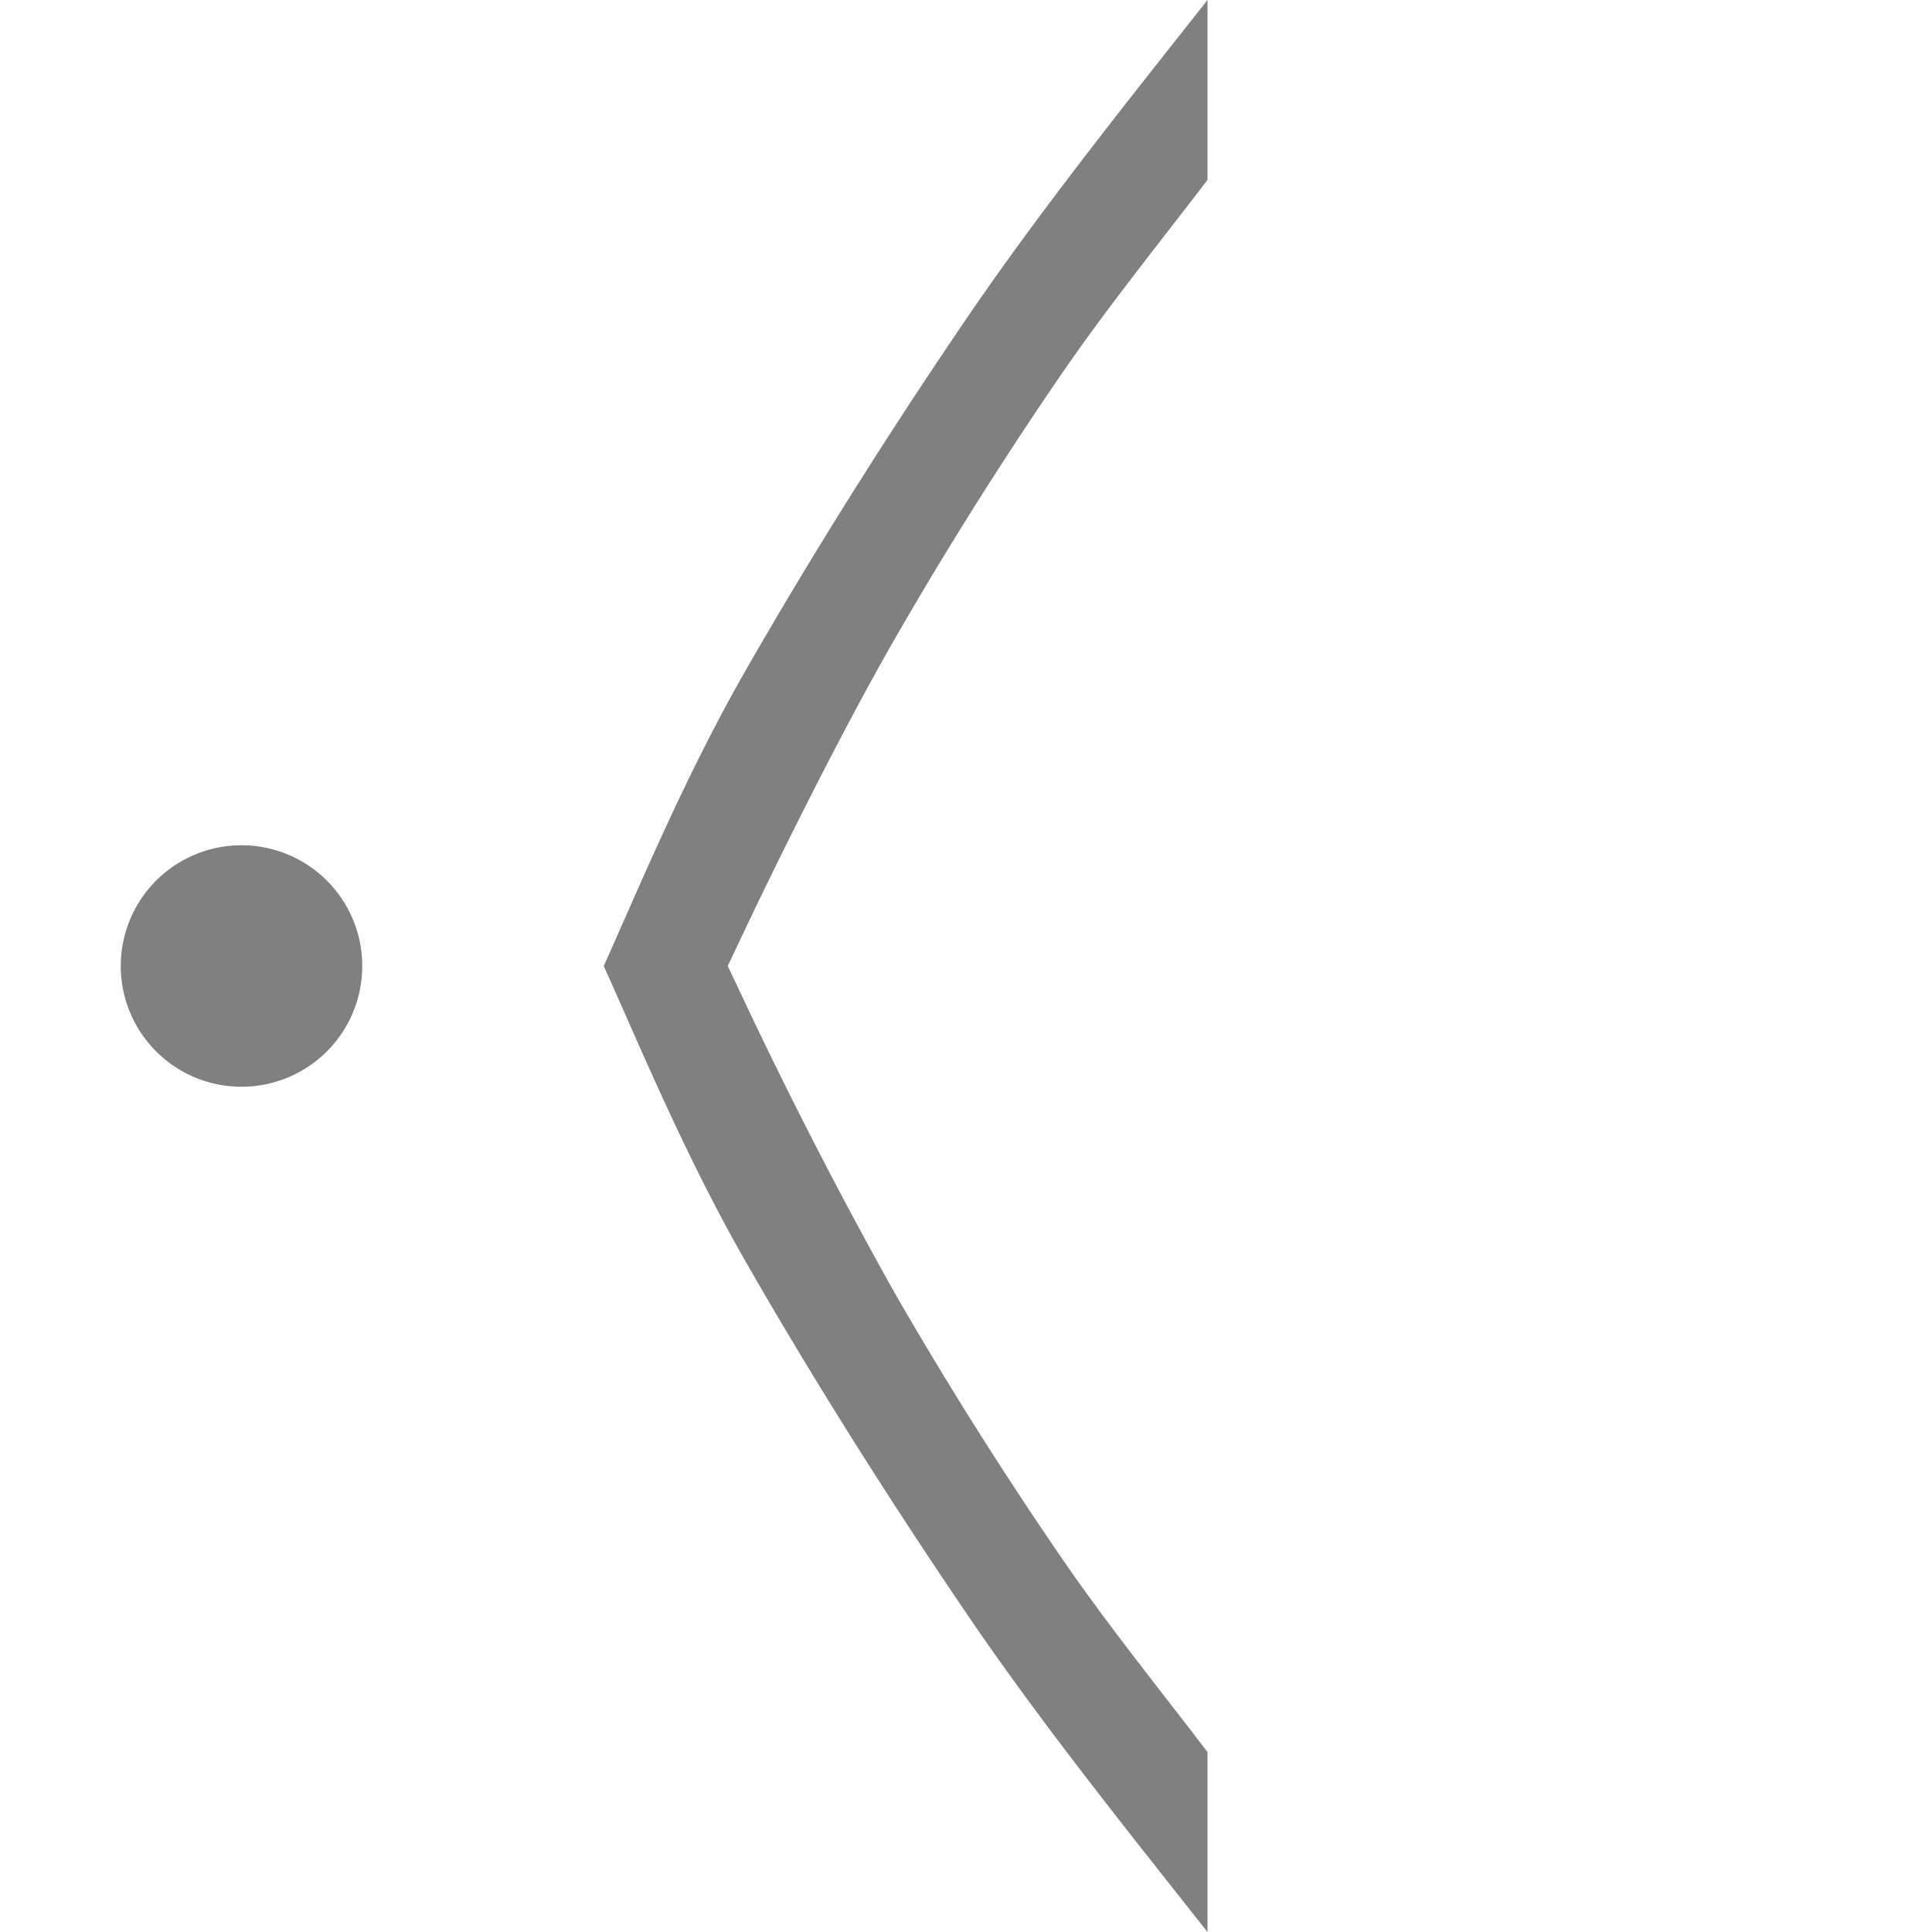 <svg height='16' width='16' xmlns='http://www.w3.org/2000/svg'>
    <g transform='translate(-32 -40)'>
        <path d='M42 40c-.69.874-1.397 1.757-2.008 2.656-.68 1-1.288 1.972-1.826 2.912-.496.868-.87 1.774-1.166 2.432.297.658.67 1.564 1.166 2.432.538.94 1.147 1.911 1.826 2.912.61.9 1.317 1.782 2.008 2.656v-1.49c-.4-.525-.836-1.063-1.22-1.625a32.84 32.84 0 0 1-1.372-2.18 39.206 39.206 0 0 1-1.285-2.502L38.027 48l.096-.203c.335-.71.852-1.748 1.285-2.502.427-.743.885-1.47 1.371-2.18.385-.562.82-1.1 1.221-1.625zm-8 7a1 1 0 0 0-1 1 1 1 0 0 0 1 1 1 1 0 0 0 1-1 1 1 0 0 0-1-1z' fill='gray'/>
        
    </g>
</svg>
